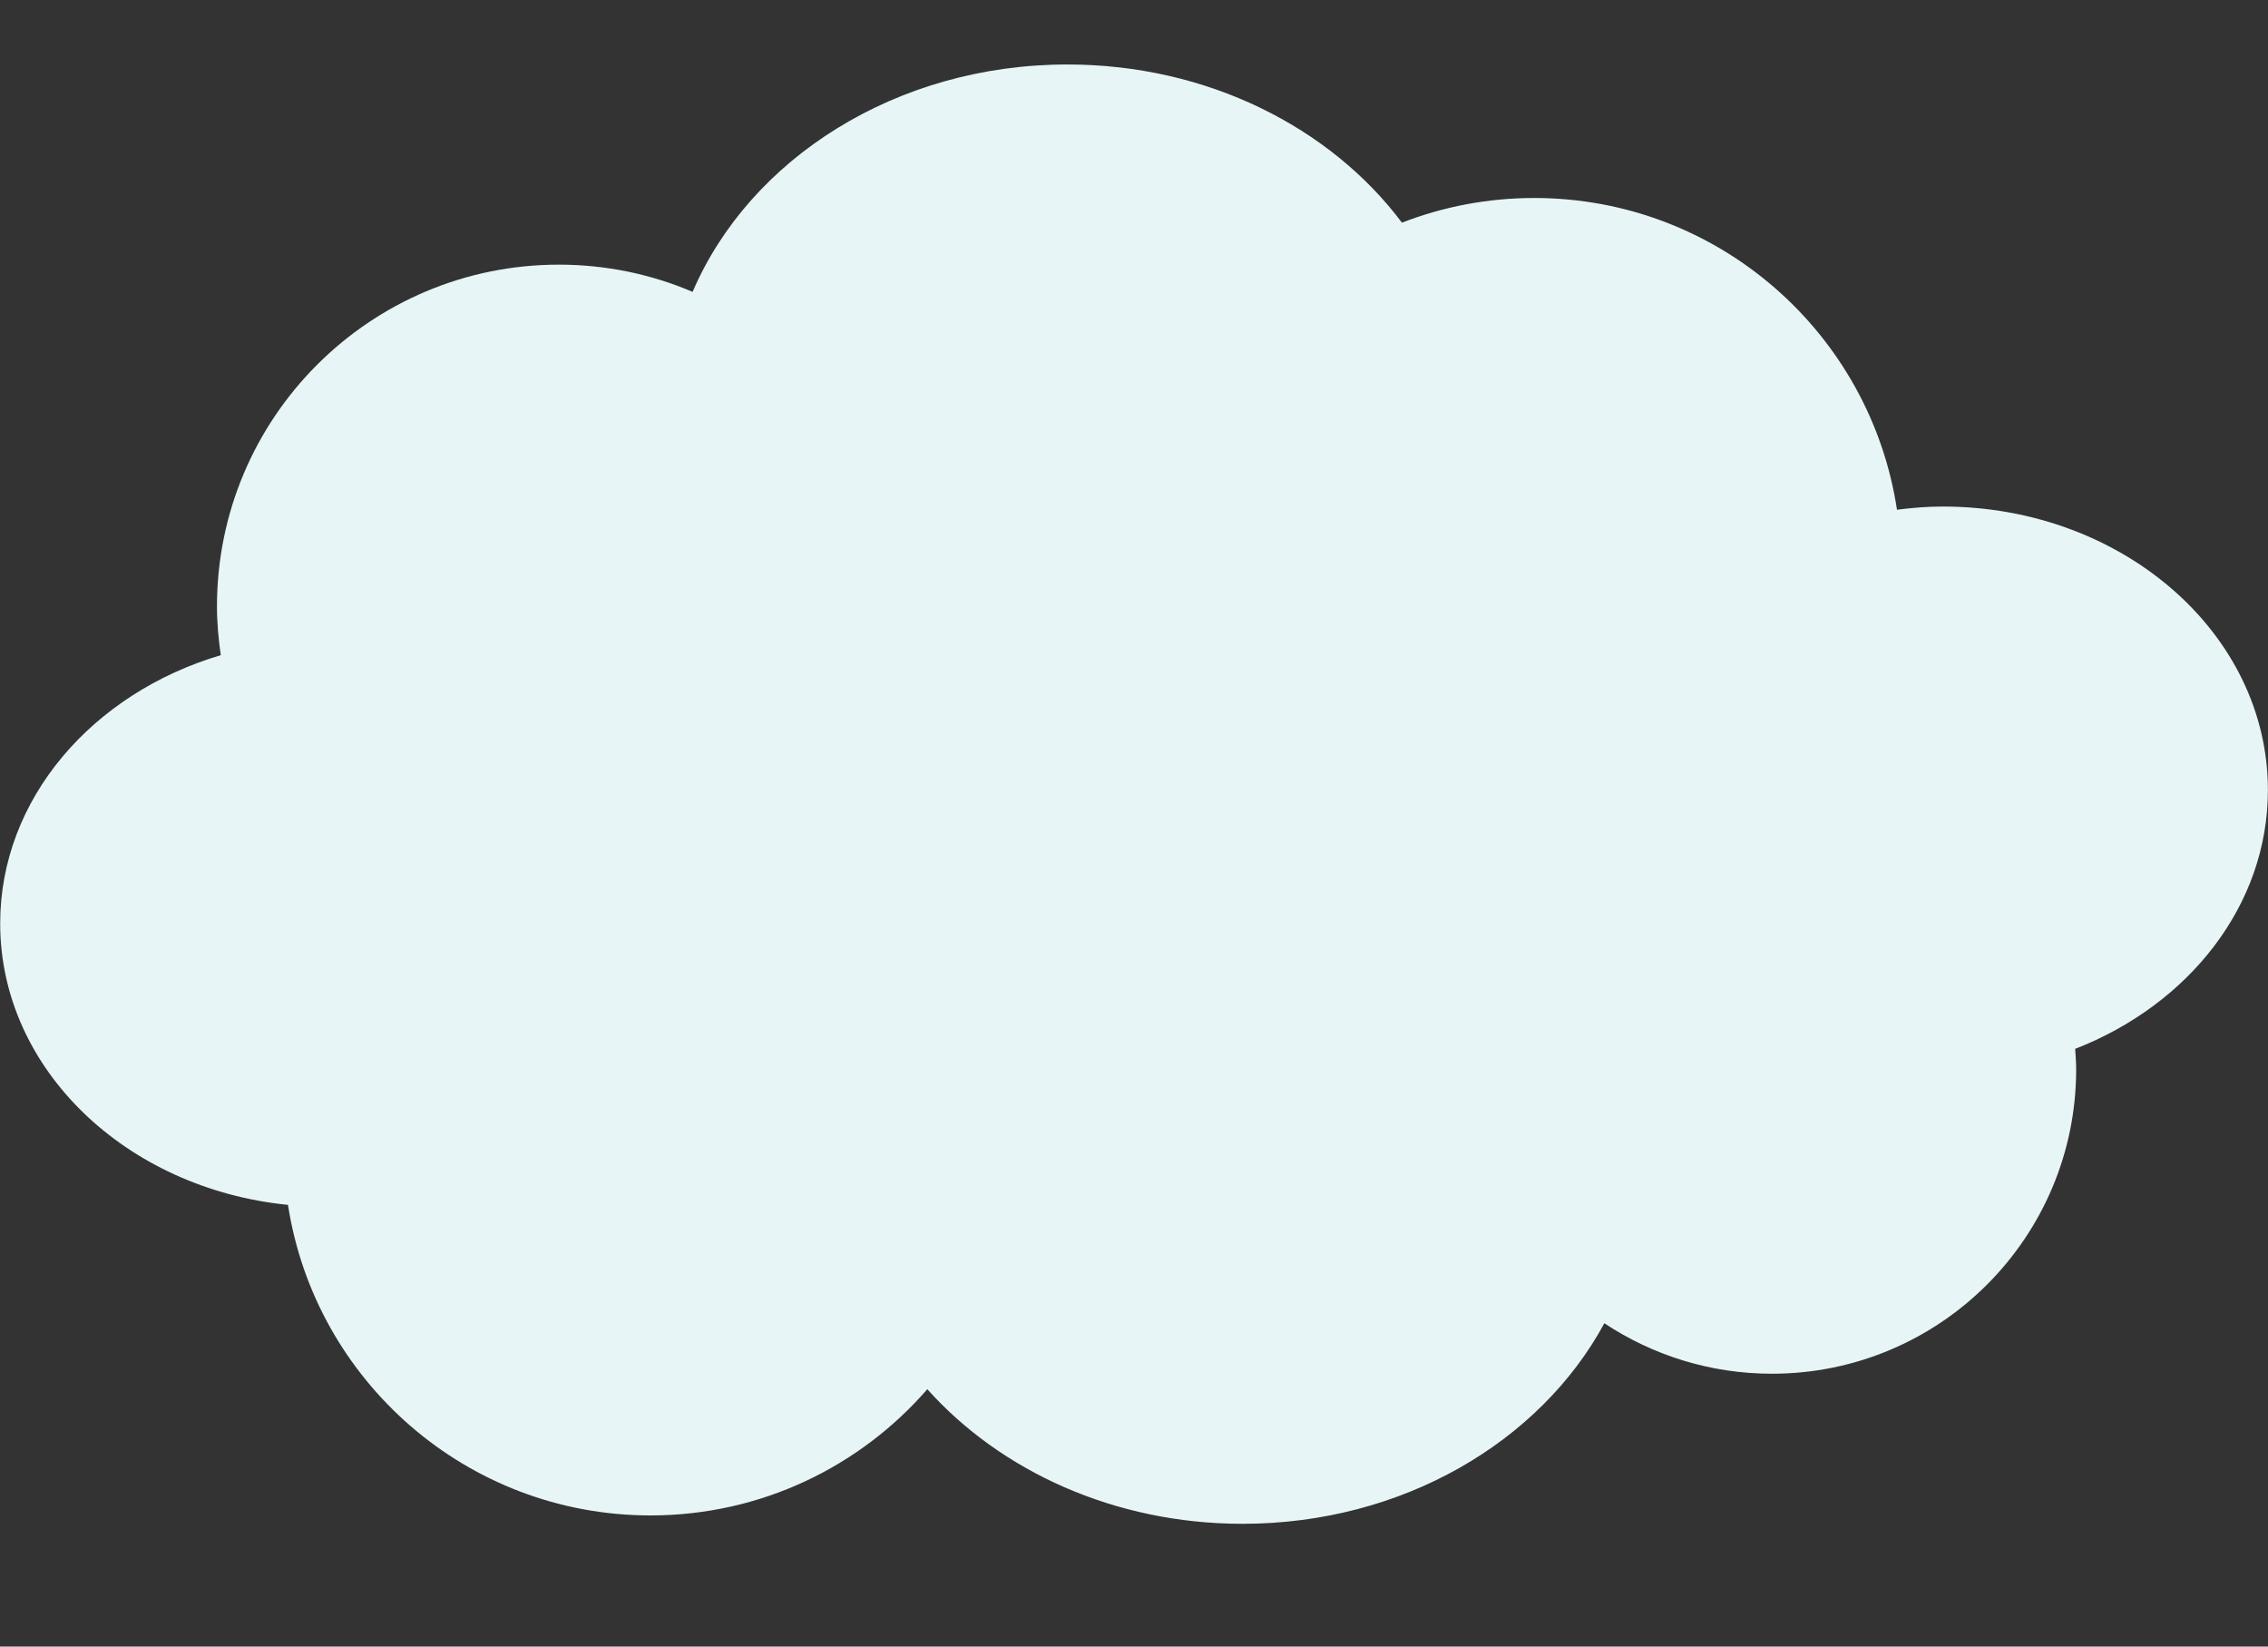 <?xml version="1.0" encoding="utf-8"?>
<!-- Generator: Adobe Illustrator 23.1.0, SVG Export Plug-In . SVG Version: 6.00 Build 0)  -->
<svg version="1.1" id="Isolation_Mode" xmlns="http://www.w3.org/2000/svg" xmlns:xlink="http://www.w3.org/1999/xlink" x="0px"
	 y="0px" viewBox="0 0 2491 1808" style="enable-background:new 0 0 2491 1808;" xml:space="preserve">
<rect x="0" y="0" width="2491" height="1808" fill="#333333" stroke="none"/>
<path style="fill:#E7F5F7;" d="M0.2,1014c0-136.9,101.5-252.9,242.3-294.6c-2.5-17.5-4.2-35.2-4.2-53.4
	c0-207.4,168.1-375.4,375.5-375.4c52.1,0,101.8,10.6,146.9,29.9c62.5-145.8,223.2-249.7,411.7-249.7c153.7,0,288.9,69.1,367.4,173.7
	c45.1-17.5,94.1-27.1,145.3-27.1c201.9,0,369.1,148.5,398.4,342.3c16.5-2.1,33.2-3.5,50.3-3.5c197.2,0,357.1,139.4,357.1,311.3
	c0,126.8-87,235.6-211.7,284.2c0.5,7.5,1.1,14.9,1.1,22.5c0,184.6-149.6,334.2-334.2,334.2c-68,0-131.3-20.5-184-55.4
	c-70.5,130.2-221.9,220.2-397.4,220.2c-140.6,0-265.7-57.9-346.2-147.8c-73.8,84.9-182.6,138.6-304,138.6
	c-201.5,0-368.4-147.9-398.2-341C138.5,1305.3,0.2,1173.8,0.2,1014z"/>
</svg>
